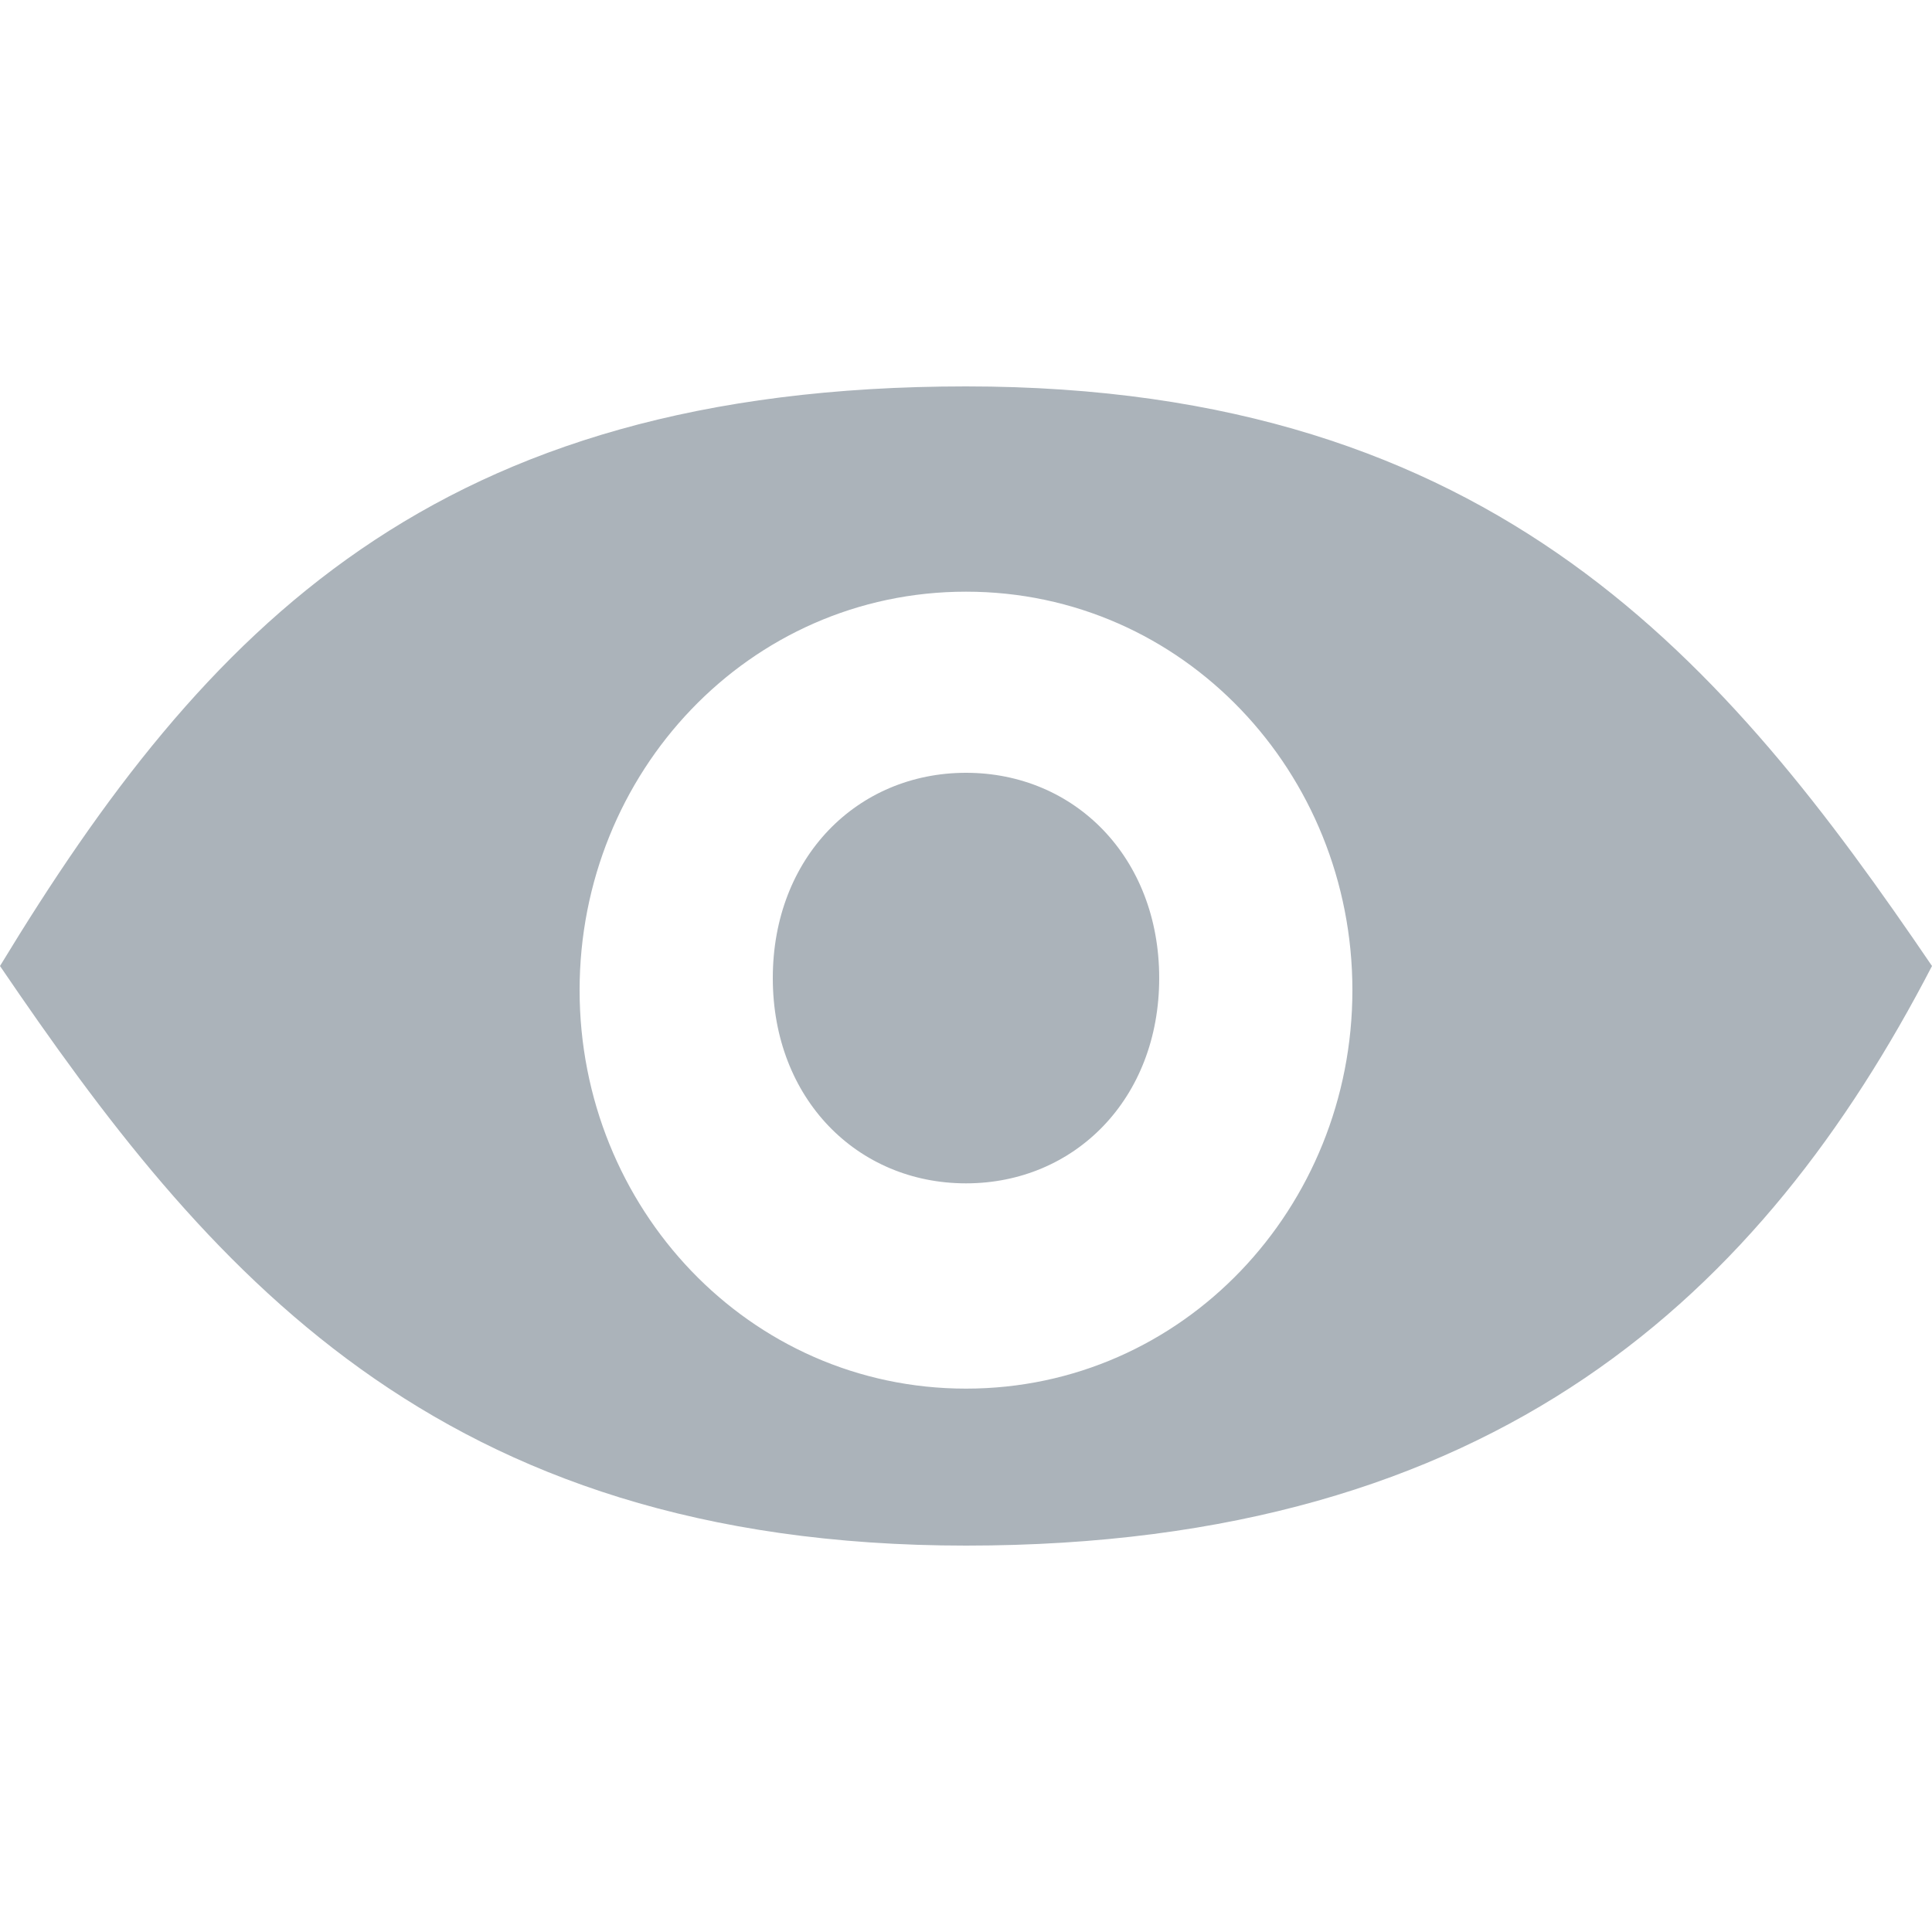 <?xml version="1.0" encoding="utf-8"?>
<!-- Generator: Adobe Illustrator 21.0.0, SVG Export Plug-In . SVG Version: 6.00 Build 0)  -->
<svg version="1.1" id="图层_1" xmlns="http://www.w3.org/2000/svg" xmlns:xlink="http://www.w3.org/1999/xlink" x="0px" y="0px"
	 viewBox="0 0 16 16" style="enable-background:new 0 0 16 16;" xml:space="preserve">
<style type="text/css">
	.st0{fill:#ABB3BA;}
</style>
<title>eye</title>
<desc>Created with Sketch.</desc>
<g id="Page-1">
	<g id="登录" transform="translate(-1057, -439)">
		<g id="Group-2" transform="translate(659, 238)">
			<g id="Group-4" transform="translate(172, 137)">
				<g id="密码" transform="translate(0, 51)">
					<path id="eye" class="st0" d="M234,25.8c-4.4,0-6.3-2.3-8-4.8c1.7-2.8,3.6-4.8,8-4.8s6.3,2.3,8,4.8
						C240.6,23.7,238.4,25.8,234,25.8z M234,24.5c1.8,0,3.2-1.5,3.2-3.3s-1.4-3.3-3.2-3.3s-3.2,1.5-3.2,3.3S232.2,24.5,234,24.5z
						 M234,22.8c-0.9,0-1.6-0.7-1.6-1.7s0.7-1.7,1.6-1.7s1.6,0.7,1.6,1.7S234.9,22.8,234,22.8z"/>
				</g>
			</g>
		</g>
	</g>
</g>
</svg>
